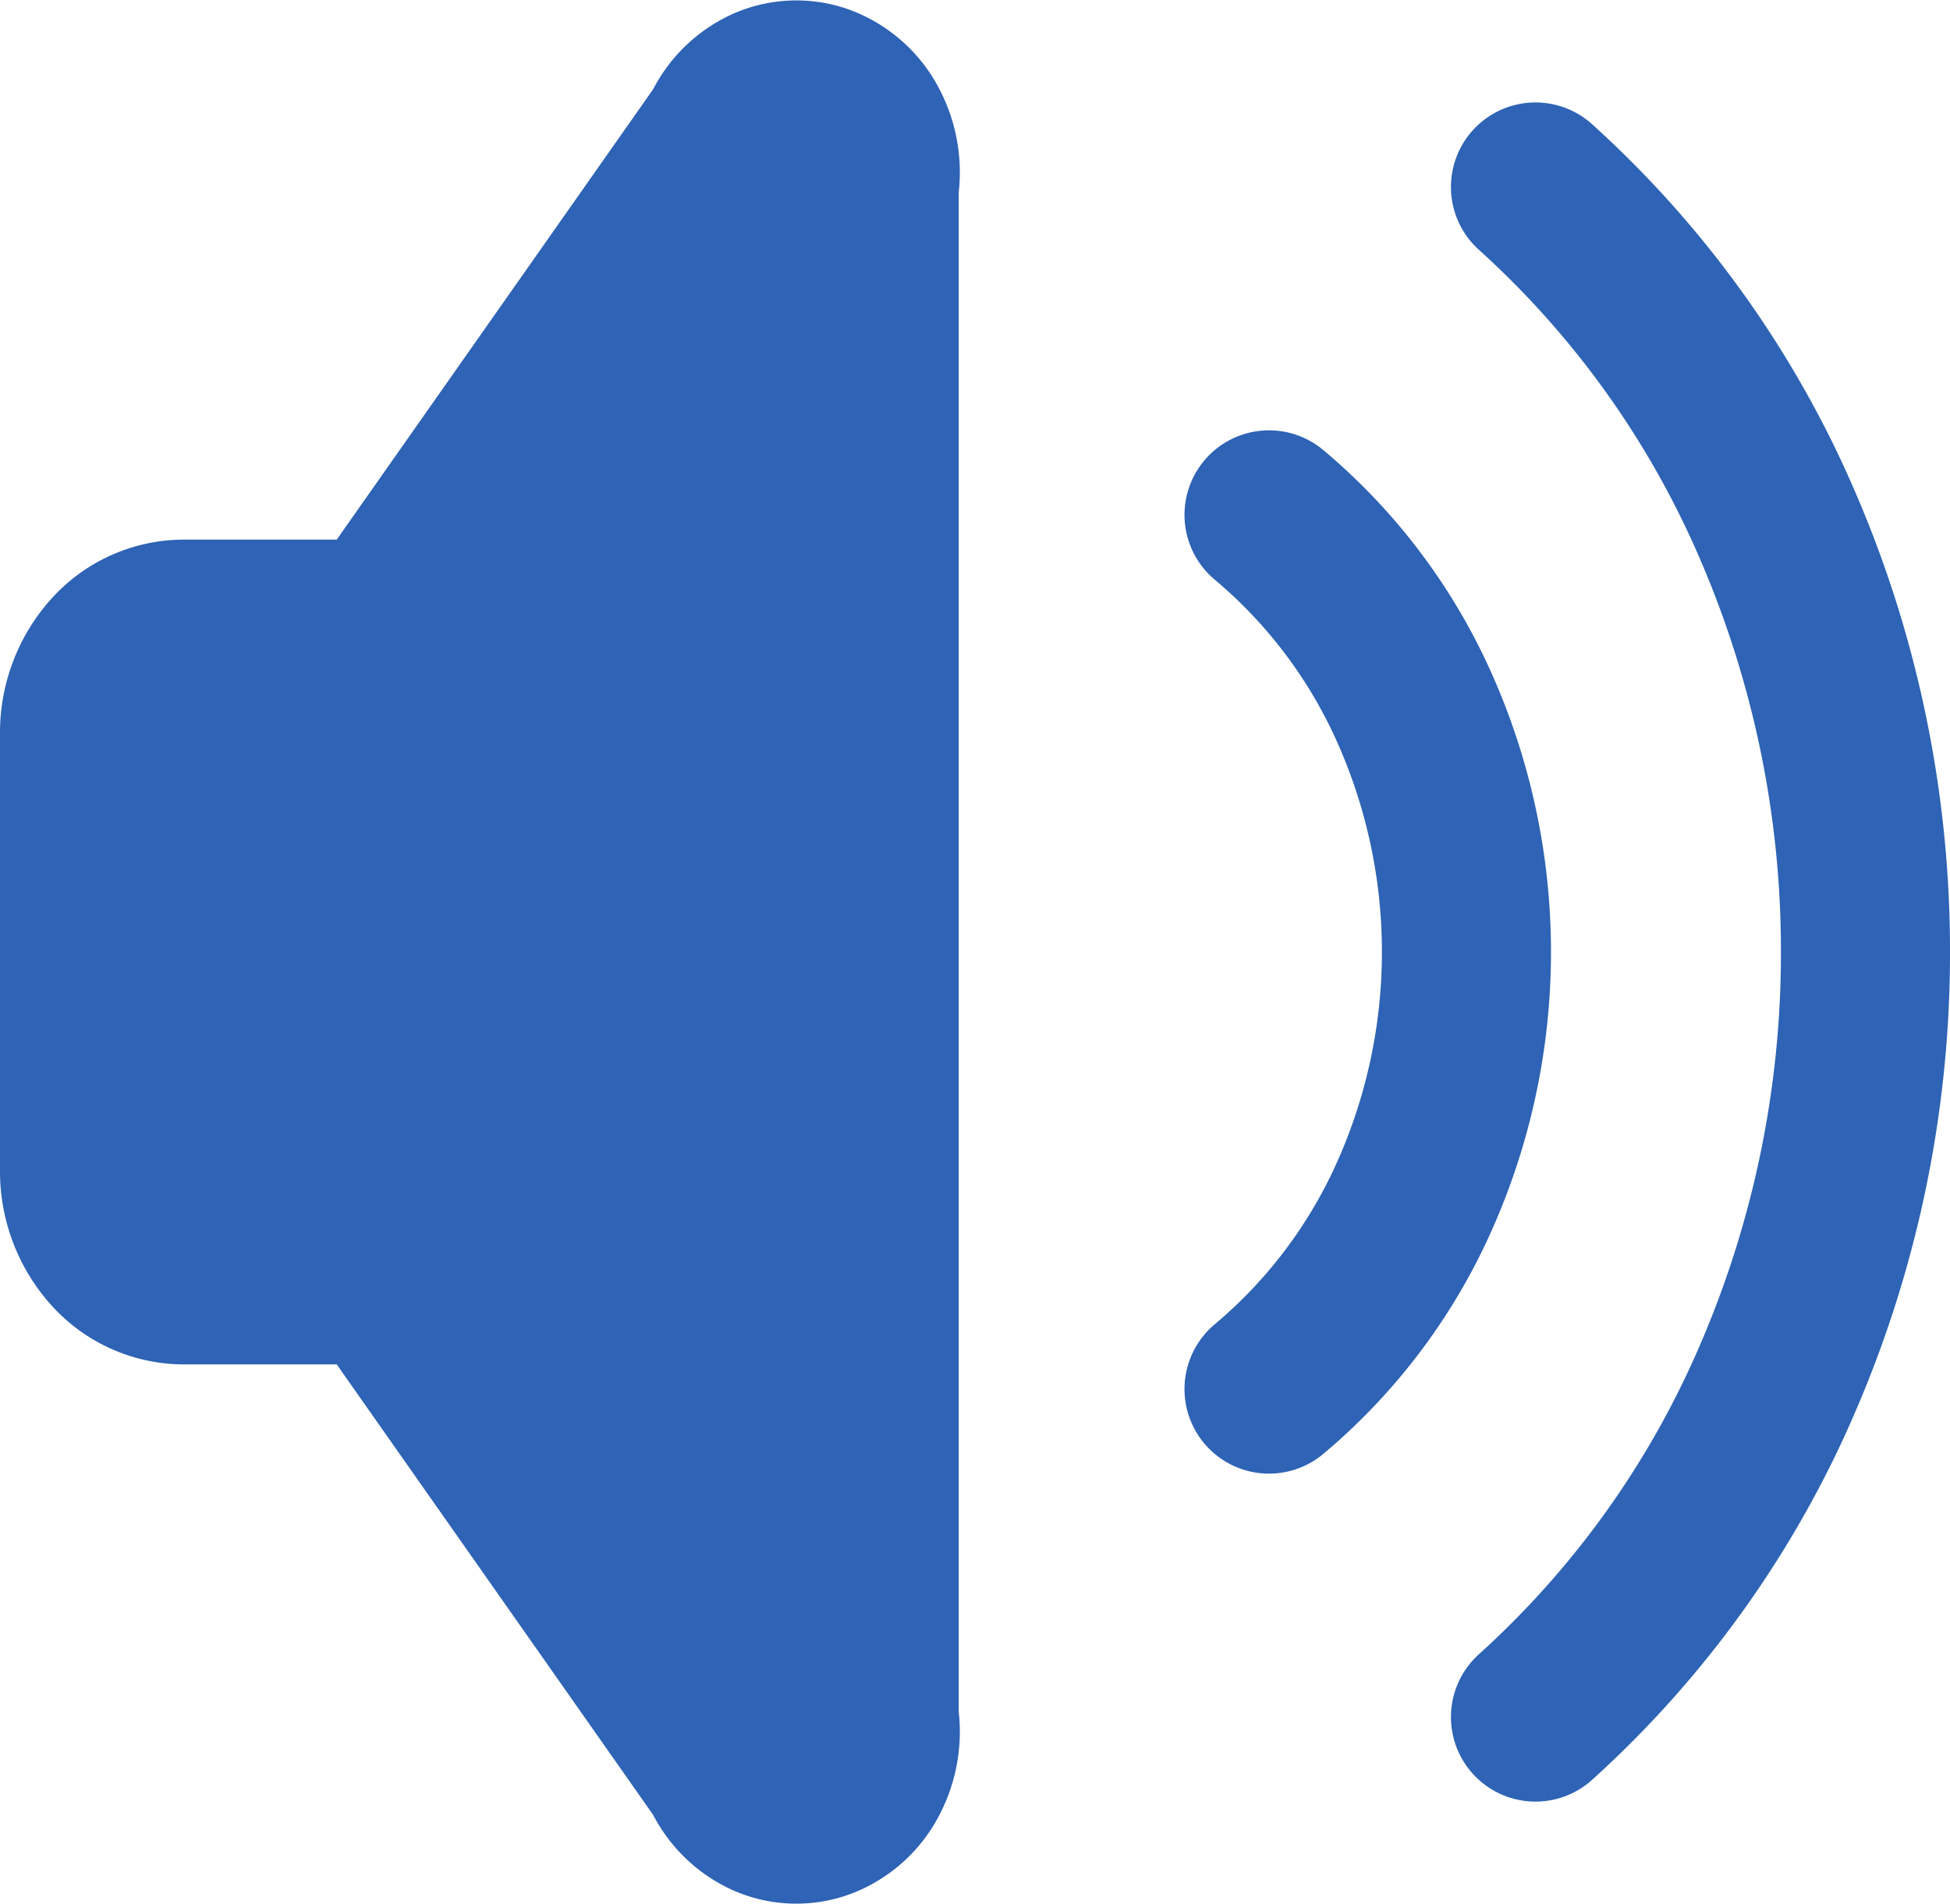 <svg xmlns="http://www.w3.org/2000/svg" width="115.339" height="112.619" viewBox="0 0 115.339 112.619">
  <g id="그룹_2205" data-name="그룹 2205" transform="translate(2 0.959)">
    <path id="패스_5809" data-name="패스 5809" d="M3.5,72.372V36.82l14.6-3.232L44.369,4.5v96.96L18.1,72.372Z" transform="translate(2.419 2.369)" fill="#2e63b5"/>
    <path id="패스_5810" data-name="패스 5810" d="M73.061,29.494a31.775,31.775,0,0,1,8.595,11.4,35.433,35.433,0,0,1,0,28.908,31.77,31.77,0,0,1-8.595,11.4M20.515,74.742H8.838A5.566,5.566,0,0,1,4.71,72.849,6.831,6.831,0,0,1,3,68.278V42.422a6.832,6.832,0,0,1,1.71-4.571,5.567,5.567,0,0,1,4.128-1.893H20.515L40.95,6.871A4.886,4.886,0,0,1,43.34,4.448a4.25,4.25,0,0,1,3.239-.117,4.793,4.793,0,0,1,2.527,2.245,5.64,5.64,0,0,1,.6,3.526v90.5a5.641,5.641,0,0,1-.6,3.526,4.794,4.794,0,0,1-2.527,2.245,4.248,4.248,0,0,1-3.239-.117,4.884,4.884,0,0,1-2.391-2.422Z" fill="none" stroke="#2e63b5" stroke-linecap="round" stroke-linejoin="round" stroke-width="10"/>
    <path id="패스_5811" data-name="패스 5811" d="M17.7,5A57.653,57.653,0,0,1,32.088,25.176a63.415,63.415,0,0,1,5.13,25.072,63.416,63.416,0,0,1-5.13,25.072A57.655,57.655,0,0,1,17.7,95.5" transform="translate(71.121 5.101)" fill="none" stroke="#2e63b5" stroke-linecap="round" stroke-linejoin="round" stroke-width="10"/>
  </g>
</svg>

